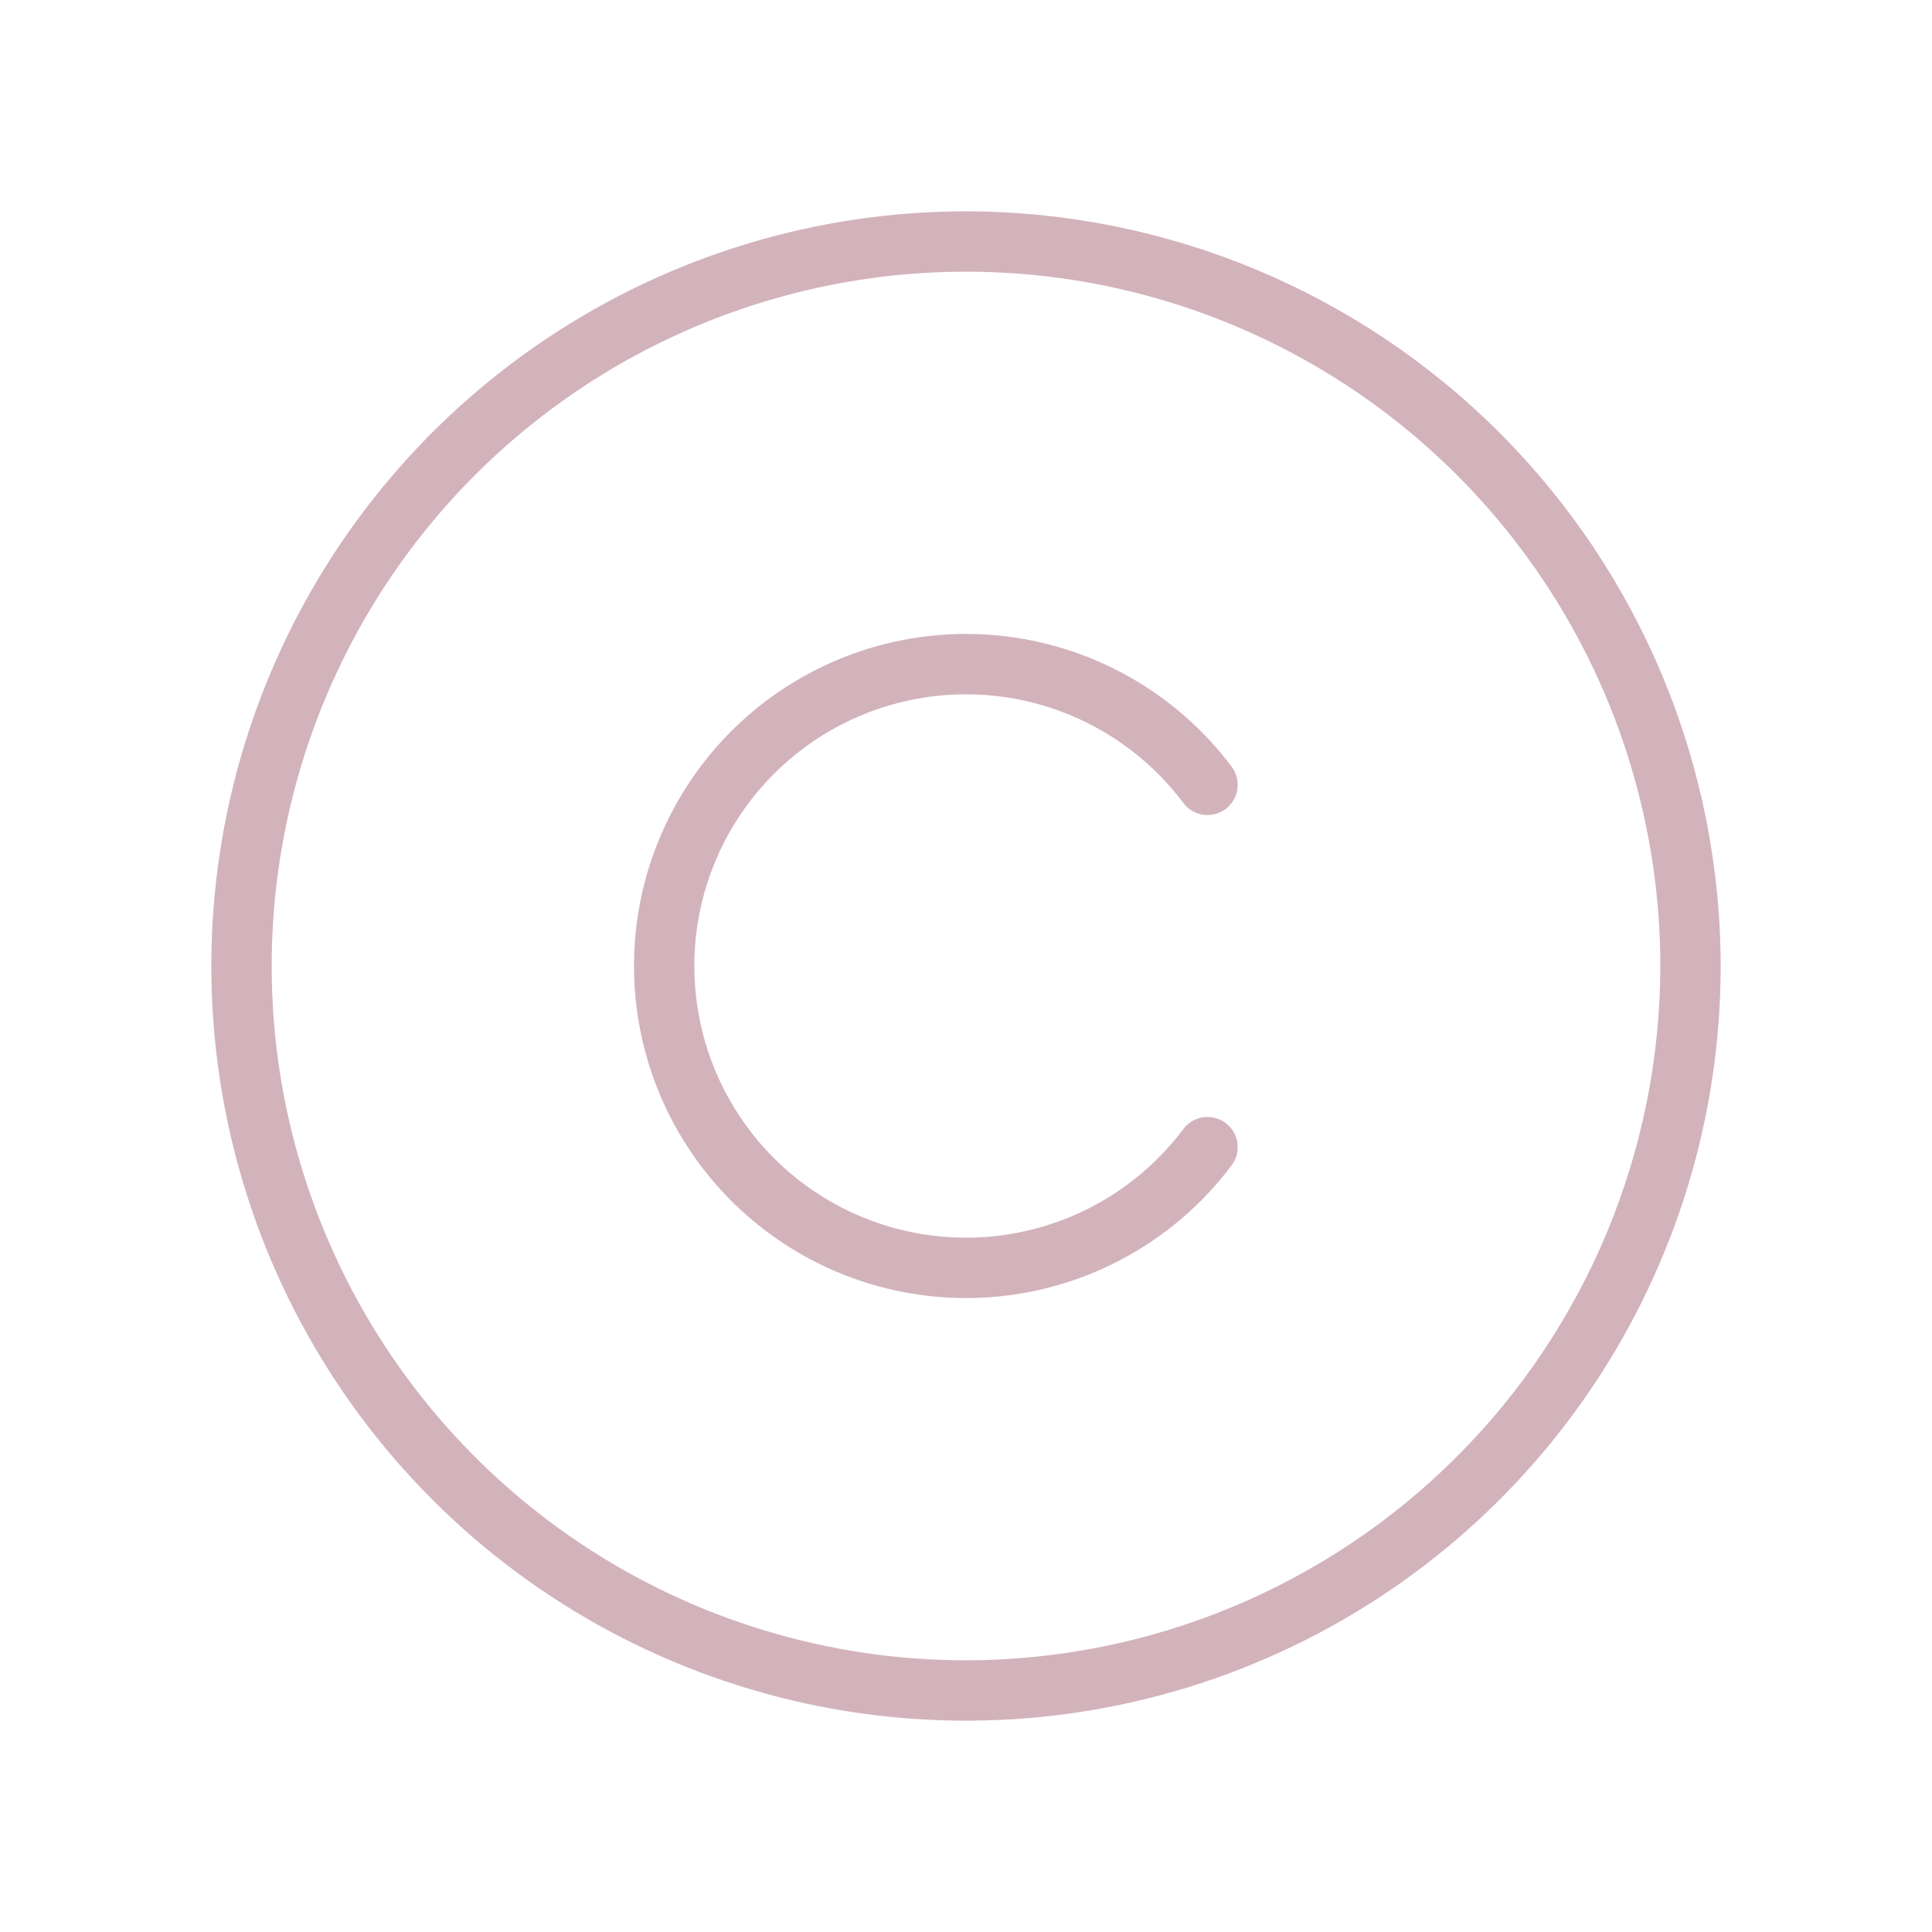 <svg width="100" height="100" viewBox="0 0 100 100" fill="none" xmlns="http://www.w3.org/2000/svg">
<path d="M50 10.938C42.274 10.938 34.722 13.229 28.298 17.521C21.874 21.813 16.867 27.914 13.911 35.051C10.954 42.189 10.181 50.043 11.688 57.621C13.195 65.198 16.916 72.158 22.379 77.621C27.842 83.084 34.802 86.805 42.379 88.312C49.957 89.819 57.811 89.046 64.949 86.089C72.086 83.132 78.187 78.126 82.479 71.702C86.772 65.278 89.062 57.726 89.062 50C89.051 39.644 84.932 29.714 77.609 22.391C70.286 15.068 60.356 10.949 50 10.938ZM50 85.938C42.892 85.938 35.944 83.83 30.034 79.881C24.124 75.932 19.518 70.319 16.798 63.753C14.078 57.186 13.366 49.96 14.753 42.989C16.14 36.018 19.562 29.614 24.588 24.588C29.614 19.562 36.018 16.14 42.989 14.753C49.96 13.366 57.186 14.078 63.753 16.798C70.319 19.518 75.932 24.124 79.881 30.034C83.83 35.944 85.938 42.892 85.938 50C85.927 59.528 82.138 68.663 75.4 75.4C68.663 82.138 59.528 85.927 50 85.938ZM63.75 60.316C61.585 63.201 58.567 65.332 55.124 66.407C51.681 67.481 47.987 67.446 44.566 66.305C41.144 65.164 38.168 62.975 36.059 60.049C33.95 57.123 32.815 53.607 32.815 50C32.815 46.393 33.95 42.877 36.059 39.951C38.168 37.025 41.144 34.836 44.566 33.695C47.987 32.554 51.681 32.519 55.124 33.593C58.567 34.668 61.585 36.799 63.75 39.684C63.873 39.848 63.963 40.035 64.014 40.233C64.066 40.432 64.077 40.639 64.048 40.843C64.019 41.046 63.951 41.242 63.846 41.418C63.742 41.595 63.604 41.75 63.44 41.873C63.275 41.996 63.089 42.086 62.89 42.137C62.691 42.189 62.484 42.2 62.28 42.171C62.077 42.142 61.882 42.074 61.705 41.969C61.528 41.865 61.373 41.727 61.25 41.562C59.479 39.201 57.01 37.457 54.193 36.577C51.376 35.697 48.353 35.726 45.553 36.659C42.753 37.593 40.318 39.383 38.592 41.778C36.866 44.172 35.938 47.048 35.938 50C35.938 52.952 36.866 55.828 38.592 58.222C40.318 60.617 42.753 62.407 45.553 63.341C48.353 64.274 51.376 64.303 54.193 63.423C57.01 62.543 59.479 60.799 61.25 58.438C61.499 58.106 61.87 57.887 62.28 57.829C62.691 57.77 63.108 57.878 63.44 58.127C63.771 58.376 63.99 58.747 64.048 59.157C64.106 59.568 63.999 59.985 63.75 60.316Z" fill="#6B001B" fill-opacity="0.298"/>
</svg>
